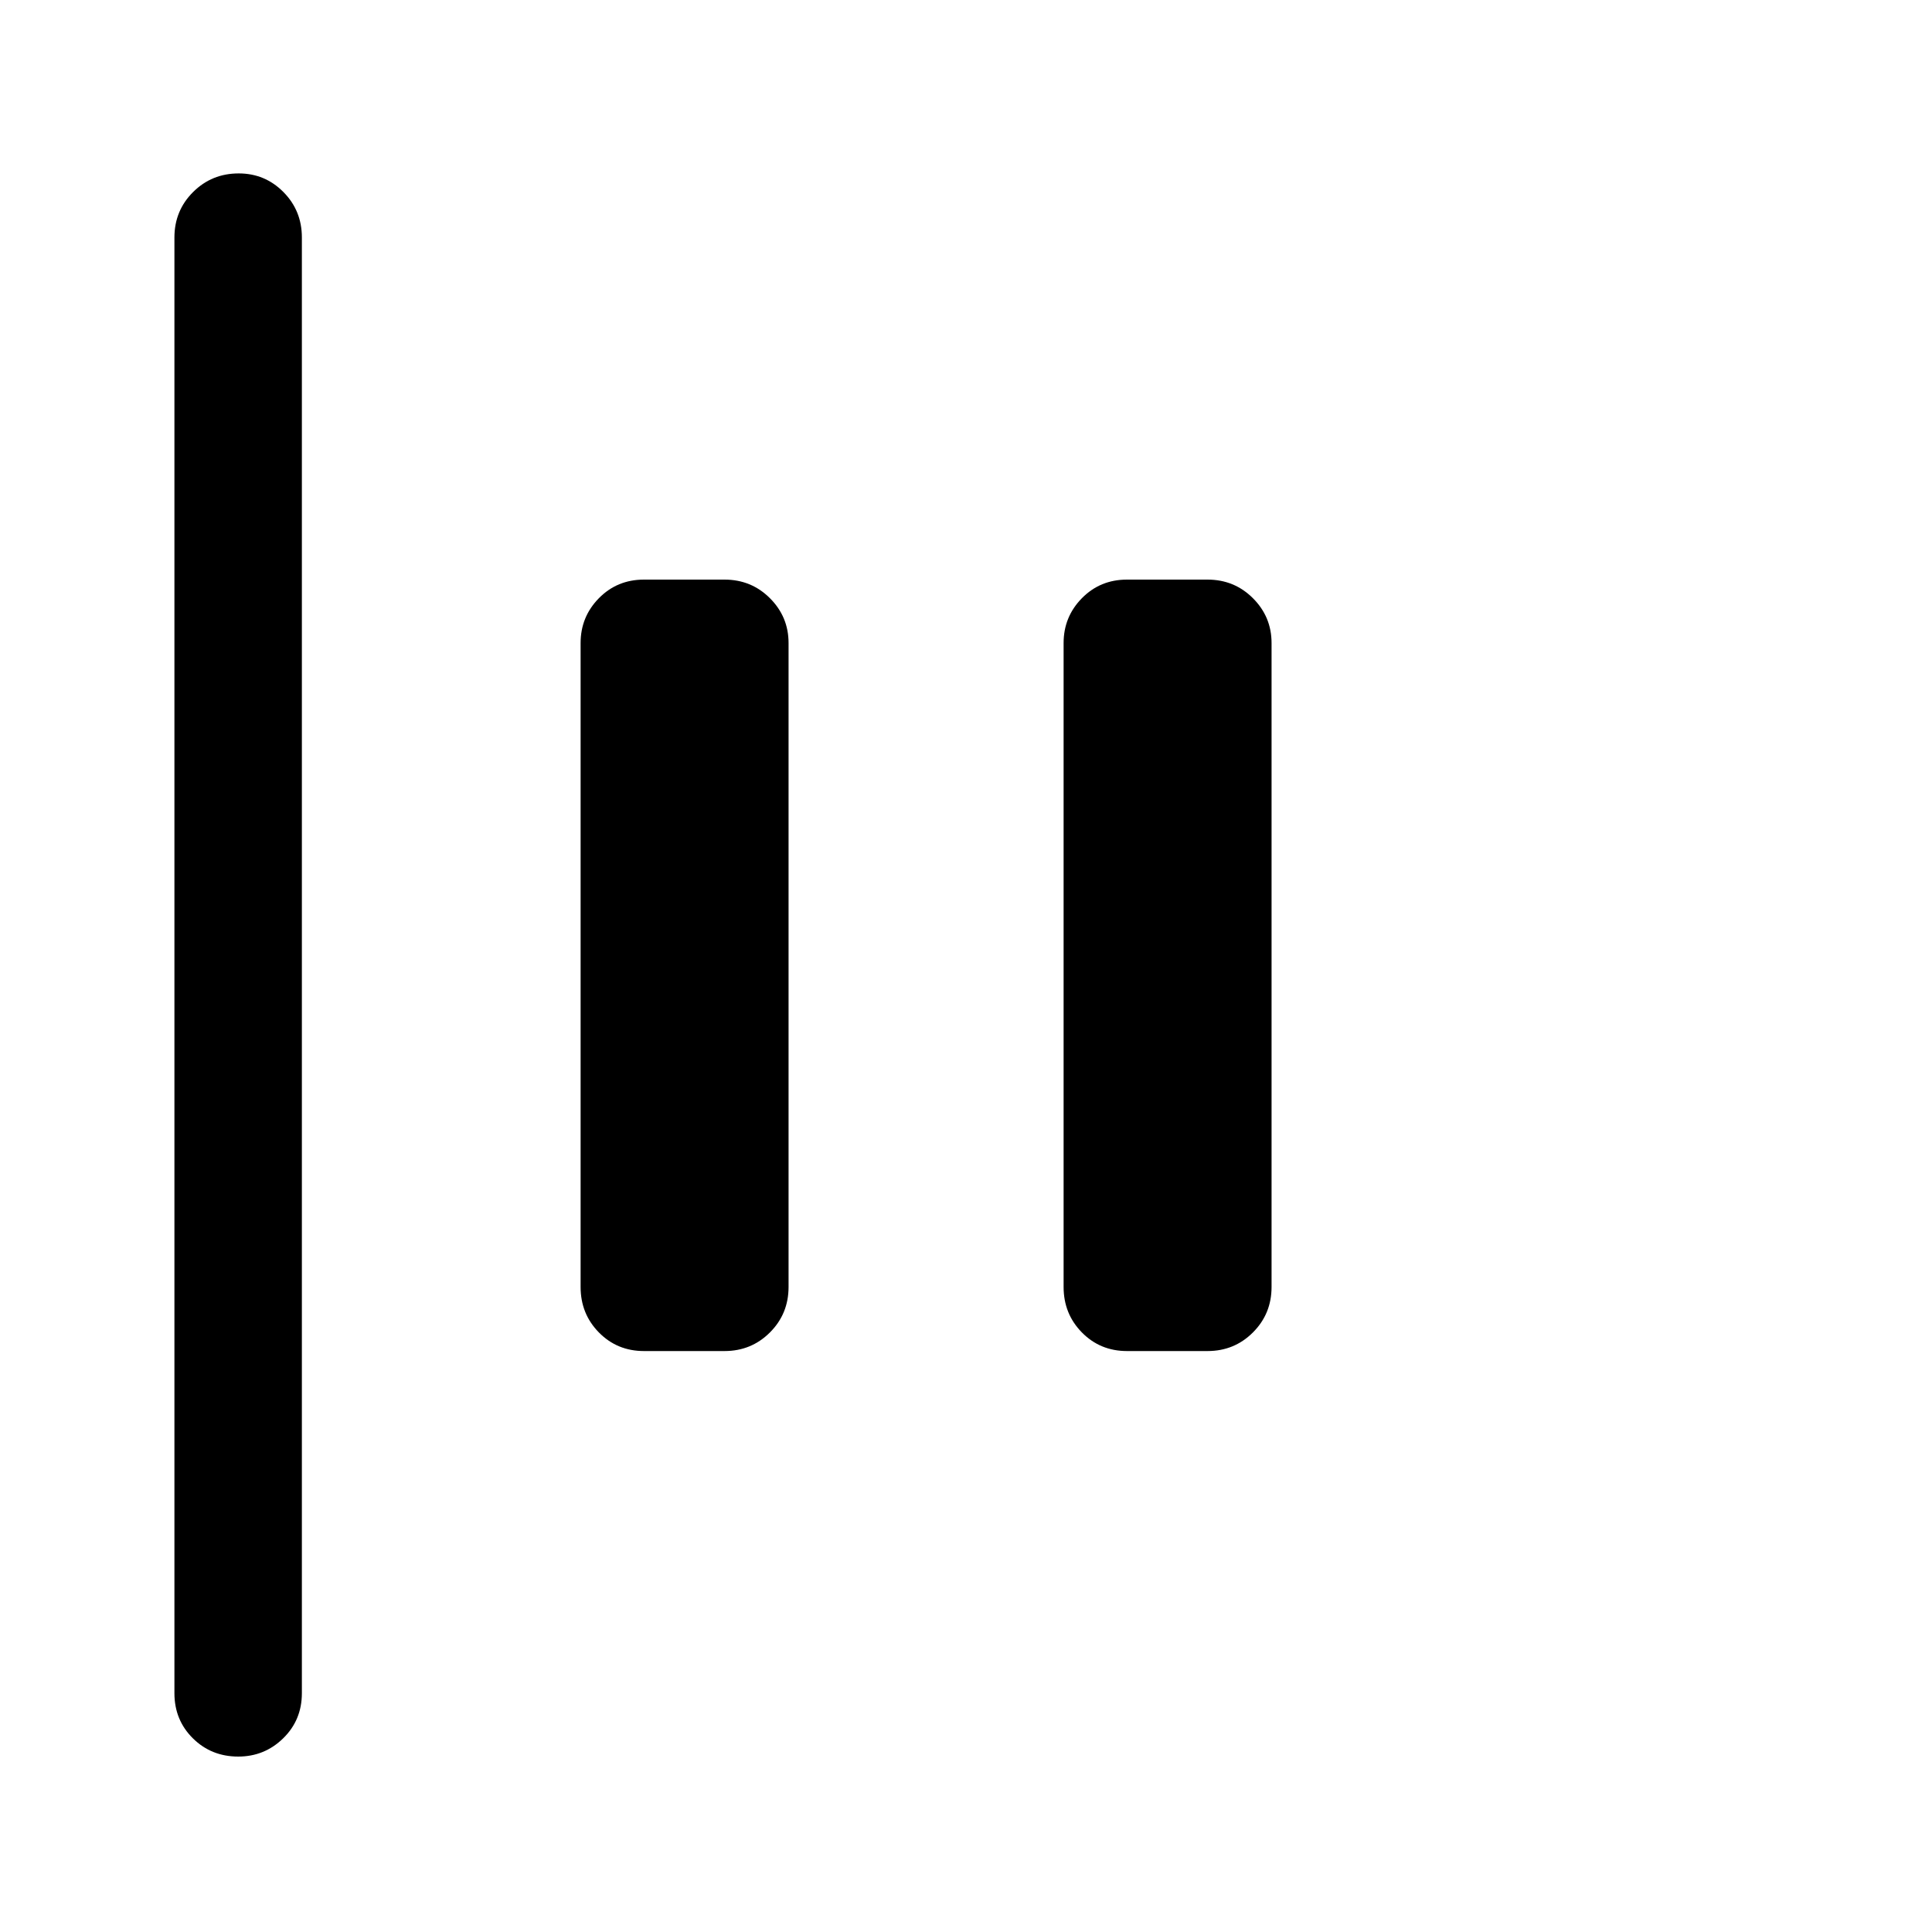 <svg xmlns="http://www.w3.org/2000/svg" height="40" viewBox="0 -960 960 960" width="40"><path d="M118.38-87.17q-13.38 0-22.55-9.08-9.16-9.08-9.16-22.42V-842q0-13.33 9.28-22.58 9.28-9.25 22.67-9.25 13.05 0 22.21 9.25Q150-855.33 150-842v723.33q0 13.34-9.28 22.42-9.29 9.08-22.34 9.08ZM560-288.67q-13.33 0-22.42-9.25-9.08-9.25-9.08-22.58v-320q0-13 9.08-22.25Q546.67-672 560-672h40q13.33 0 22.58 9.25 9.25 9.25 9.25 22.25v320q0 13.33-9.25 22.58-9.25 9.25-22.58 9.25h-40Zm-240 0q-13.33 0-22.42-9.25-9.08-9.25-9.08-22.58v-320q0-13 9.08-22.25Q306.67-672 320-672h40q13.33 0 22.58 9.25 9.25 9.25 9.25 22.25v320q0 13.33-9.25 22.58-9.25 9.25-22.58 9.25h-40Z"/></svg>